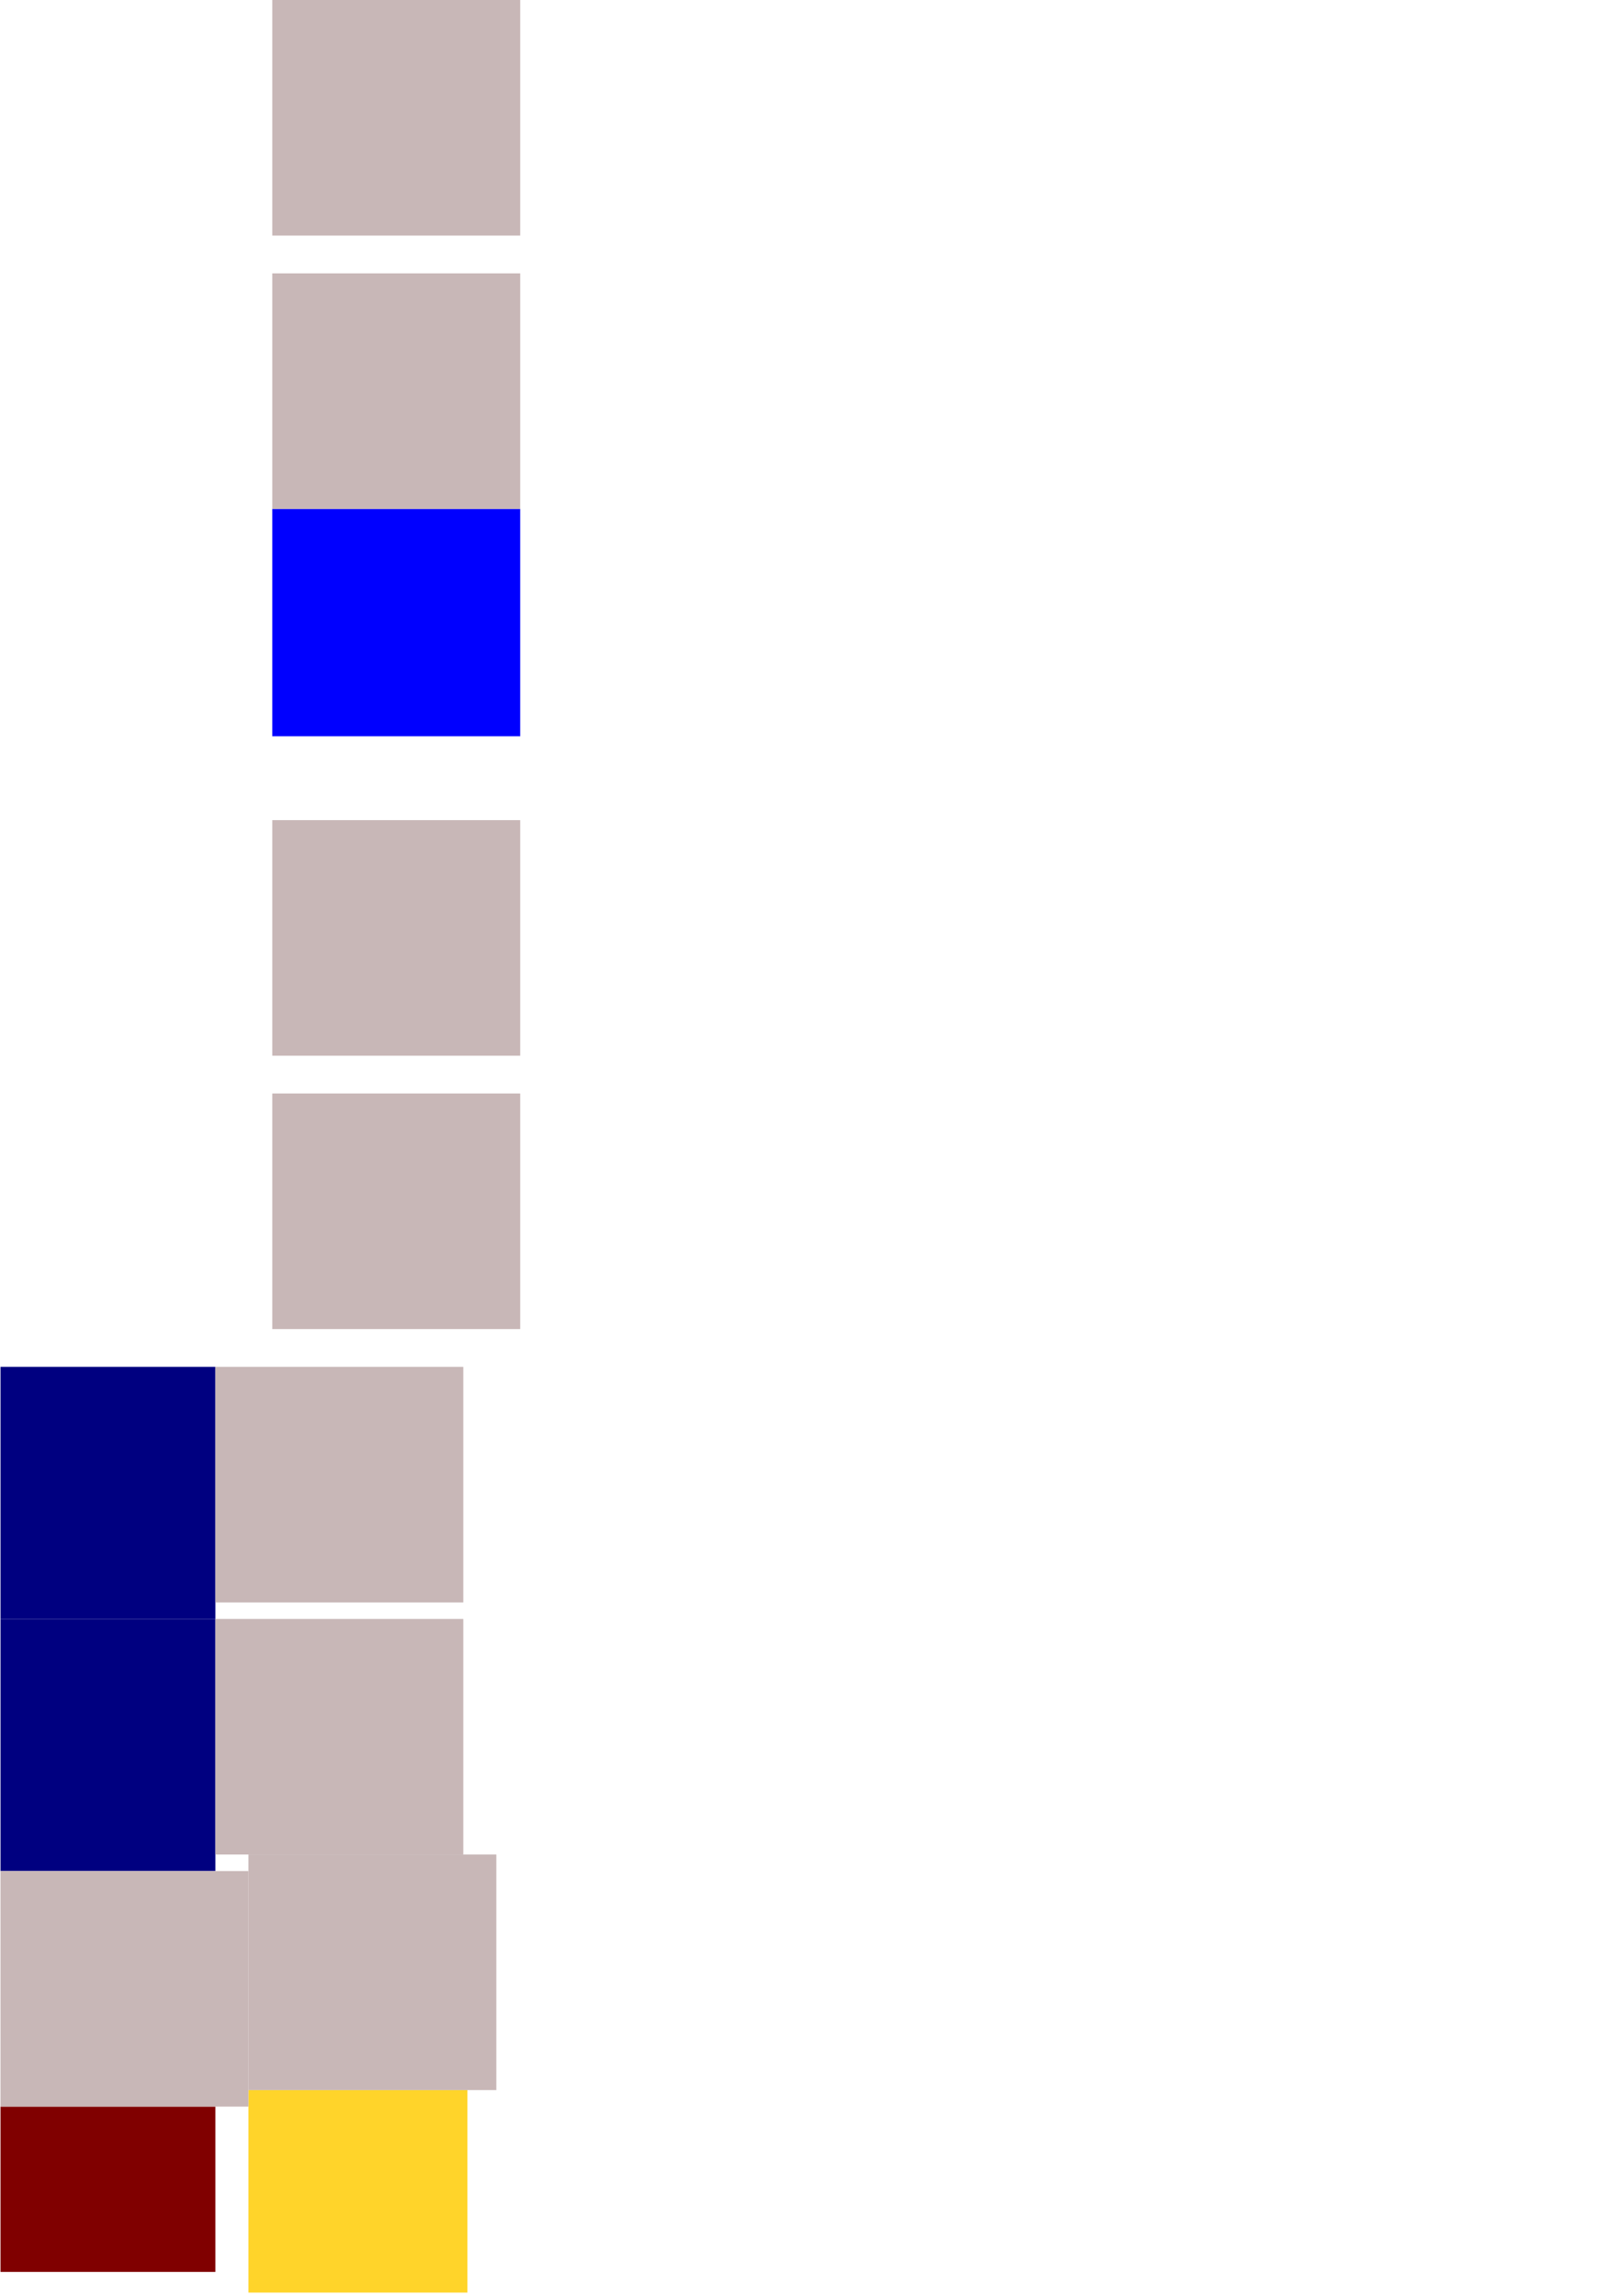 <?xml version="1.0" encoding="UTF-8" standalone="no"?>
<!-- Created with Inkscape (http://www.inkscape.org/) -->

<svg
   xmlns:dc="http://purl.org/dc/elements/1.1/"
   xmlns:cc="http://creativecommons.org/ns#"
   xmlns:rdf="http://www.w3.org/1999/02/22-rdf-syntax-ns#"
   xmlns:svg="http://www.w3.org/2000/svg"
   xmlns="http://www.w3.org/2000/svg"
   xmlns:sodipodi="http://sodipodi.sourceforge.net/DTD/sodipodi-0.dtd"
   xmlns:inkscape="http://www.inkscape.org/namespaces/inkscape"
   sodipodi:docname="lots_less.svg"
   inkscape:version="0.91 r13725"
   version="1.1"
   id="svg20000"
   viewBox="0 0 793.094 1122.362"
   height="297mm"
   width="210mm">
  <sodipodi:namedview
     inkscape:window-maximized="1"
     inkscape:window-y="28"
     inkscape:window-x="0"
     inkscape:window-height="800"
     inkscape:window-width="1600"
     showgrid="false"
     inkscape:current-layer="layer10000"
     inkscape:document-units="px"
     inkscape:cy="486.7842"
     inkscape:cx="408.70658"
     inkscape:zoom="0.45254834"
     inkscape:pageshadow="2"
     inkscape:pageopacity="0.0"
     borderopacity="1.0"
     bordercolor="#666666"
     pagecolor="#ffffff"
     id="base0000" />
  <defs
     id="defs40000" />
  <g
     id="layer10000"
     inkscape:groupmode="layer"
     inkscape:label="Calque 1">
    <rect
       y="937"
       x="155.828"
       height="98.995"
       width="107.076"
       id="rect36350000"
       style="fill:#ffd42a"
       transform="matrix(1, 5.55112e-16, -5.55112e-16, 1, 7.1e-05, -0) matrix(1, -0, 0, 1, -254.109, 910.666) matrix(1, -0, 0, 1, 6.9e-05, -5388.09) matrix(1, 6.66134e-16, -6.66134e-16, 1, 219.499, 4562.21)" />
  </g>
  <rect
     y="515.872"
     x="579.726"
     height="80.812"
     width="105.056"
     id="rect42890000"
     style="fill:#800000"
     transform="matrix(1, -0, 0, 1, 2.72848e-12, -1.81899e-12) matrix(1, -0, 0, 1, 0, 0.004) matrix(1, -0, 0, 1, -238.396, -6157.8) matrix(1, 4.77396e-15, -4.77396e-15, 1, -341.33, 6671.79)" />
  <rect
     y="361.213"
     x="48.755"
     height="123.239"
     width="105.056"
     id="rect35180000"
     style="fill:#000080"
     transform="matrix(1, -0, 0, 1, 0, -4.54747e-13) matrix(1, -0, 0, 1, -5.25802e-13, -0.001) matrix(1, -0, 0, 1, 3.8e-05, -5511.33) matrix(1, -1.44329e-15, 1.44329e-15, 1, -48.755, 5818.35)" />
  <rect
     y="464.62"
     x="109.699"
     height="123.239"
     width="105.056"
     id="rect42920000"
     style="fill:#000080"
     transform="matrix(1, -0, 0, 1, 0, -2.27374e-13) matrix(1, -0, 0, 1, -6.6791e-13, 0.001) matrix(1, -0, 0, 1, 0, -5264.86) matrix(1, -1.44329e-15, 1.44329e-15, 1, -109.699, 5591.71)" />
  <rect
     y="484.452"
     x="48.755"
     height="115.157"
     width="121.218"
     id="rect35280000"
     style="fill:#c8b7b7"
     transform="matrix(1, -0, 0, 1, -6.82121e-13, 0) matrix(1, -0, 0, 1, -3.8e-05, -400.942) matrix(1, -0, 0, 1, 27.835, -5778.62) matrix(1, -1.44329e-15, 1.44329e-15, 1, 56.301, 5695.11)" />
  <rect
     y="703.016"
     x="109.699"
     height="115.157"
     width="121.218"
     id="rect43220000"
     style="fill:#c8b7b7"
     transform="matrix(1, -1.11022e-16, 1.11022e-16, 1, 2.17426e-12, 0) matrix(1, -1.11022e-16, 1.11022e-16, 1, -27.835, 791.475) matrix(1, -0, 0, 1, 27.835, -6056.33) matrix(1, 2.55351e-15, -2.55351e-15, 1, -4.643, 5353.31)" />
  <rect
     y="599.609"
     x="48.755"
     height="115.157"
     width="121.218"
     id="rect37100000"
     style="fill:#c8b7b7"
     transform="matrix(1, -0, 0, 1, -9.37916e-13, -0) matrix(1, -0, 0, 1, -2.8e-05, -133.649) matrix(1, -0, 0, 1, 11.672, -5760.13) matrix(1, -1.44329e-15, 1.44329e-15, 1, 72.463, 5695.11)" />
  <rect
     y="587.858"
     x="109.699"
     height="115.157"
     width="121.218"
     id="rect43250000"
     style="fill:#c8b7b7"
     transform="matrix(1, -5.55112e-16, 5.55112e-16, 1, 0, 0) matrix(1, -0, 0, 1, -132.891, 781.061) matrix(1, -0, 0, 1, 3.9e-05, -5388.09) matrix(1, 2.55351e-15, -2.55351e-15, 1, 23.192, 4933.88)" />
  <rect
     y="891.363"
     x="138.55"
     height="111.117"
     width="121.218"
     id="rect4265-30000"
     style="fill:#0000ff"
     transform="matrix(1, 1.11022e-16, -1.11022e-16, 1, 3e-05, -5e-05) matrix(1, -0, 0, 1, -93.384, -400.939) matrix(1, 1.11022e-16, -1.11022e-16, 1, -16.162, -5610.33) matrix(1, 3.10862e-15, -3.10862e-15, 1, 103.886, 5368.71)" />
  <rect
     y="446.525"
     x="77.607"
     height="115.157"
     width="121.218"
     id="rect3528-90000"
     style="fill:#c8b7b7"
     transform="matrix(1, -0, 0, 1, -11.672, 372.043) matrix(1, -0, 0, 1, 132.891, -380.119) matrix(1, -0, 0, 1, -132.891, -4473.39) matrix(1, -1.44329e-15, 1.44329e-15, 1, 55.284, 4941.57)" />
  <rect
     y="665.089"
     x="138.55"
     height="115.157"
     width="121.218"
     id="rect4322-80000"
     style="fill:#c8b7b7"
     transform="matrix(1, -0, 0, 1, -1e-05, 400.939) matrix(1, -0, 0, 1, 27.835, -657.822) matrix(1, 1.11022e-16, -1.11022e-16, 1, -27.835, -4997.57) matrix(1, -1.44329e-15, 1.44329e-15, 1, -5.66, 5123.95)" />
  <rect
     y="561.682"
     x="77.607"
     height="115.157"
     width="121.218"
     id="rect3710-70000"
     style="fill:#c8b7b7"
     transform="matrix(1, -0, 0, 1, 11.672, -772.982) matrix(1, -0, 0, 1, 16.162, 238.396) matrix(1, -0, 0, 1, -27.835, -5254.45) matrix(1, -1.44329e-15, 1.44329e-15, 1, 55.284, 5361)" />
  <rect
     y="549.931"
     x="138.55"
     height="115.157"
     width="121.218"
     id="rect4325-00000"
     style="fill:#c8b7b7"
     transform="matrix(1, -0, 0, 1, -4e-05, -0) matrix(1, -0, 0, 1, -16.163, -238.399) matrix(1, -0, 0, 1, 121.218, -5396.17) matrix(1, 2.55351e-15, -2.55351e-15, 1, -138.55, 5752.87)" />
</svg>
